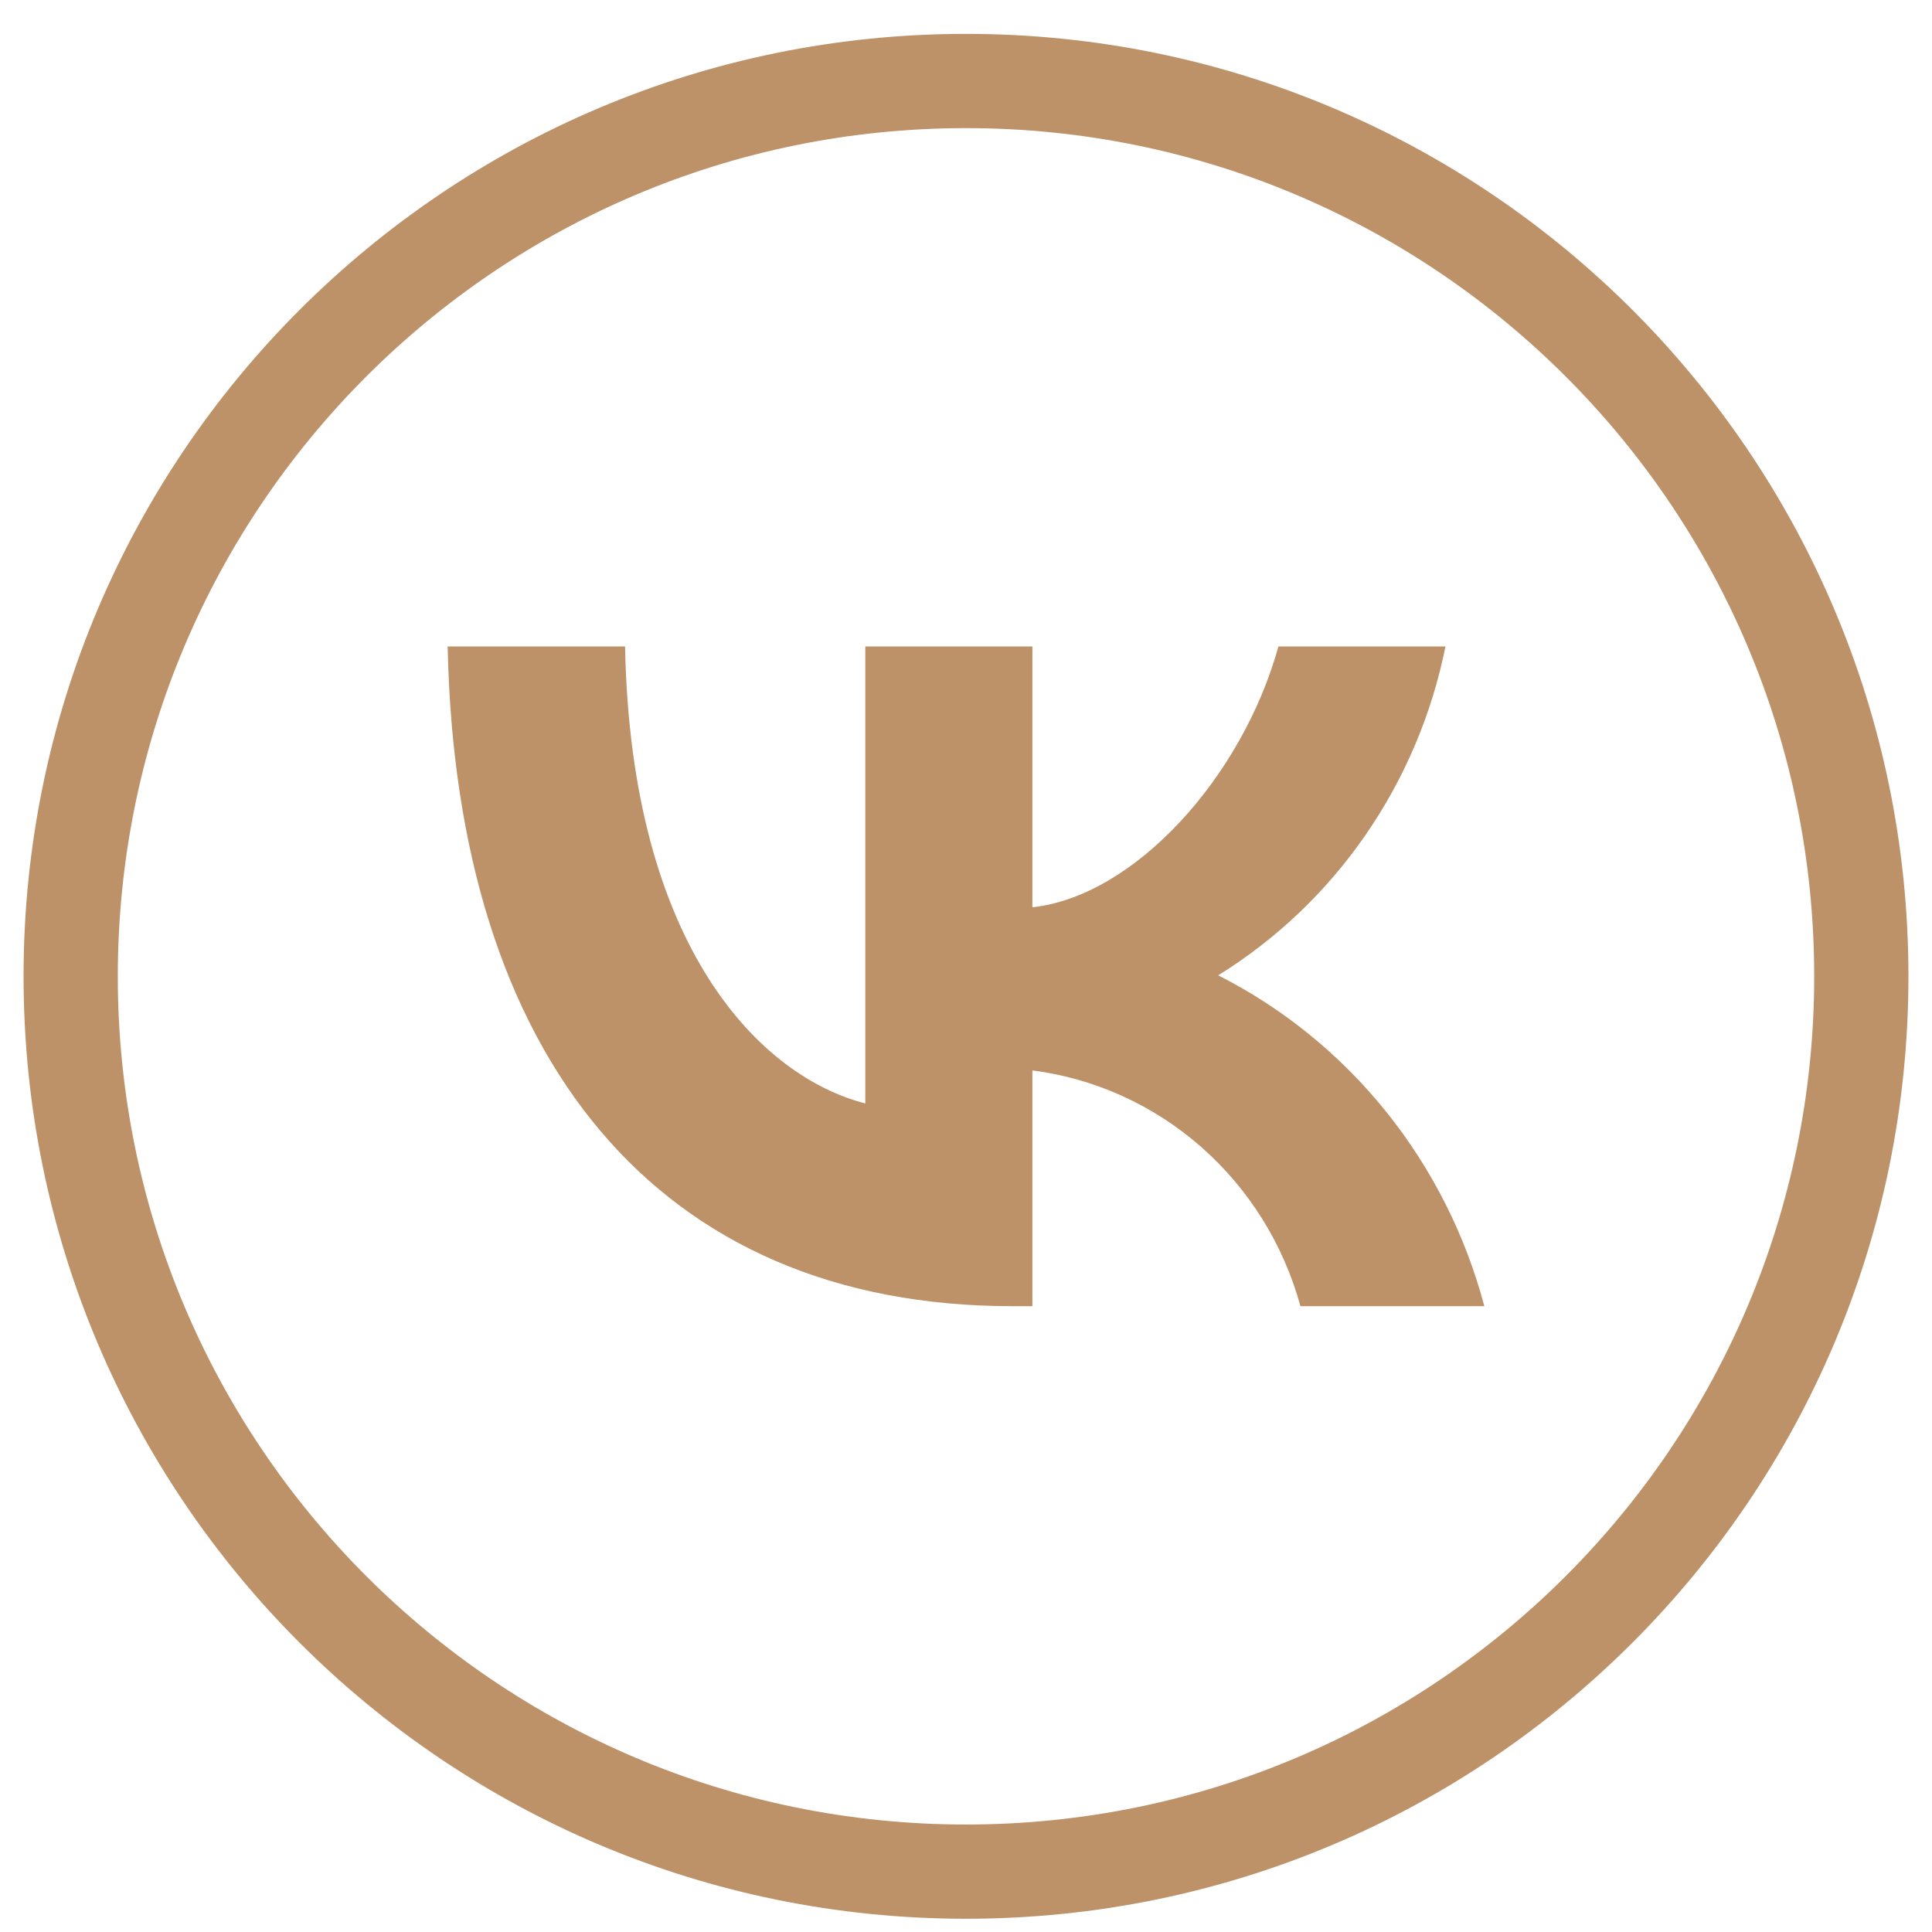 <svg width="40" height="40" viewBox="0 0 40 41" fill="none" xmlns="http://www.w3.org/2000/svg">
<path fill-rule="evenodd" clip-rule="evenodd" d="M2 20.719C2 30.66 10.059 38.719 20 38.719C29.941 38.719 38 30.66 38 20.719C38 10.778 29.941 2.719 20 2.719C10.059 2.719 2 10.778 2 20.719ZM20 0.719C8.954 0.719 0 9.673 0 20.719C0 31.764 8.954 40.719 20 40.719C31.046 40.719 40 31.764 40 20.719C40 9.673 31.046 0.719 20 0.719Z" fill="#BD9268"/>
<path d="M20.983 27.719C13.466 27.719 9.179 22.463 9 13.719H12.765C12.889 20.137 15.665 22.856 17.863 23.416V13.719H21.409V19.254C23.58 19.016 25.861 16.494 26.63 13.719H30.175C29.886 15.158 29.308 16.52 28.478 17.721C27.648 18.922 26.584 19.935 25.352 20.698C26.727 21.394 27.941 22.38 28.915 23.59C29.888 24.801 30.599 26.208 31 27.719H27.097C26.737 26.406 26.005 25.232 24.993 24.342C23.981 23.452 22.734 22.886 21.409 22.716V27.719H20.983Z" fill="#BD9268"/>
</svg>
